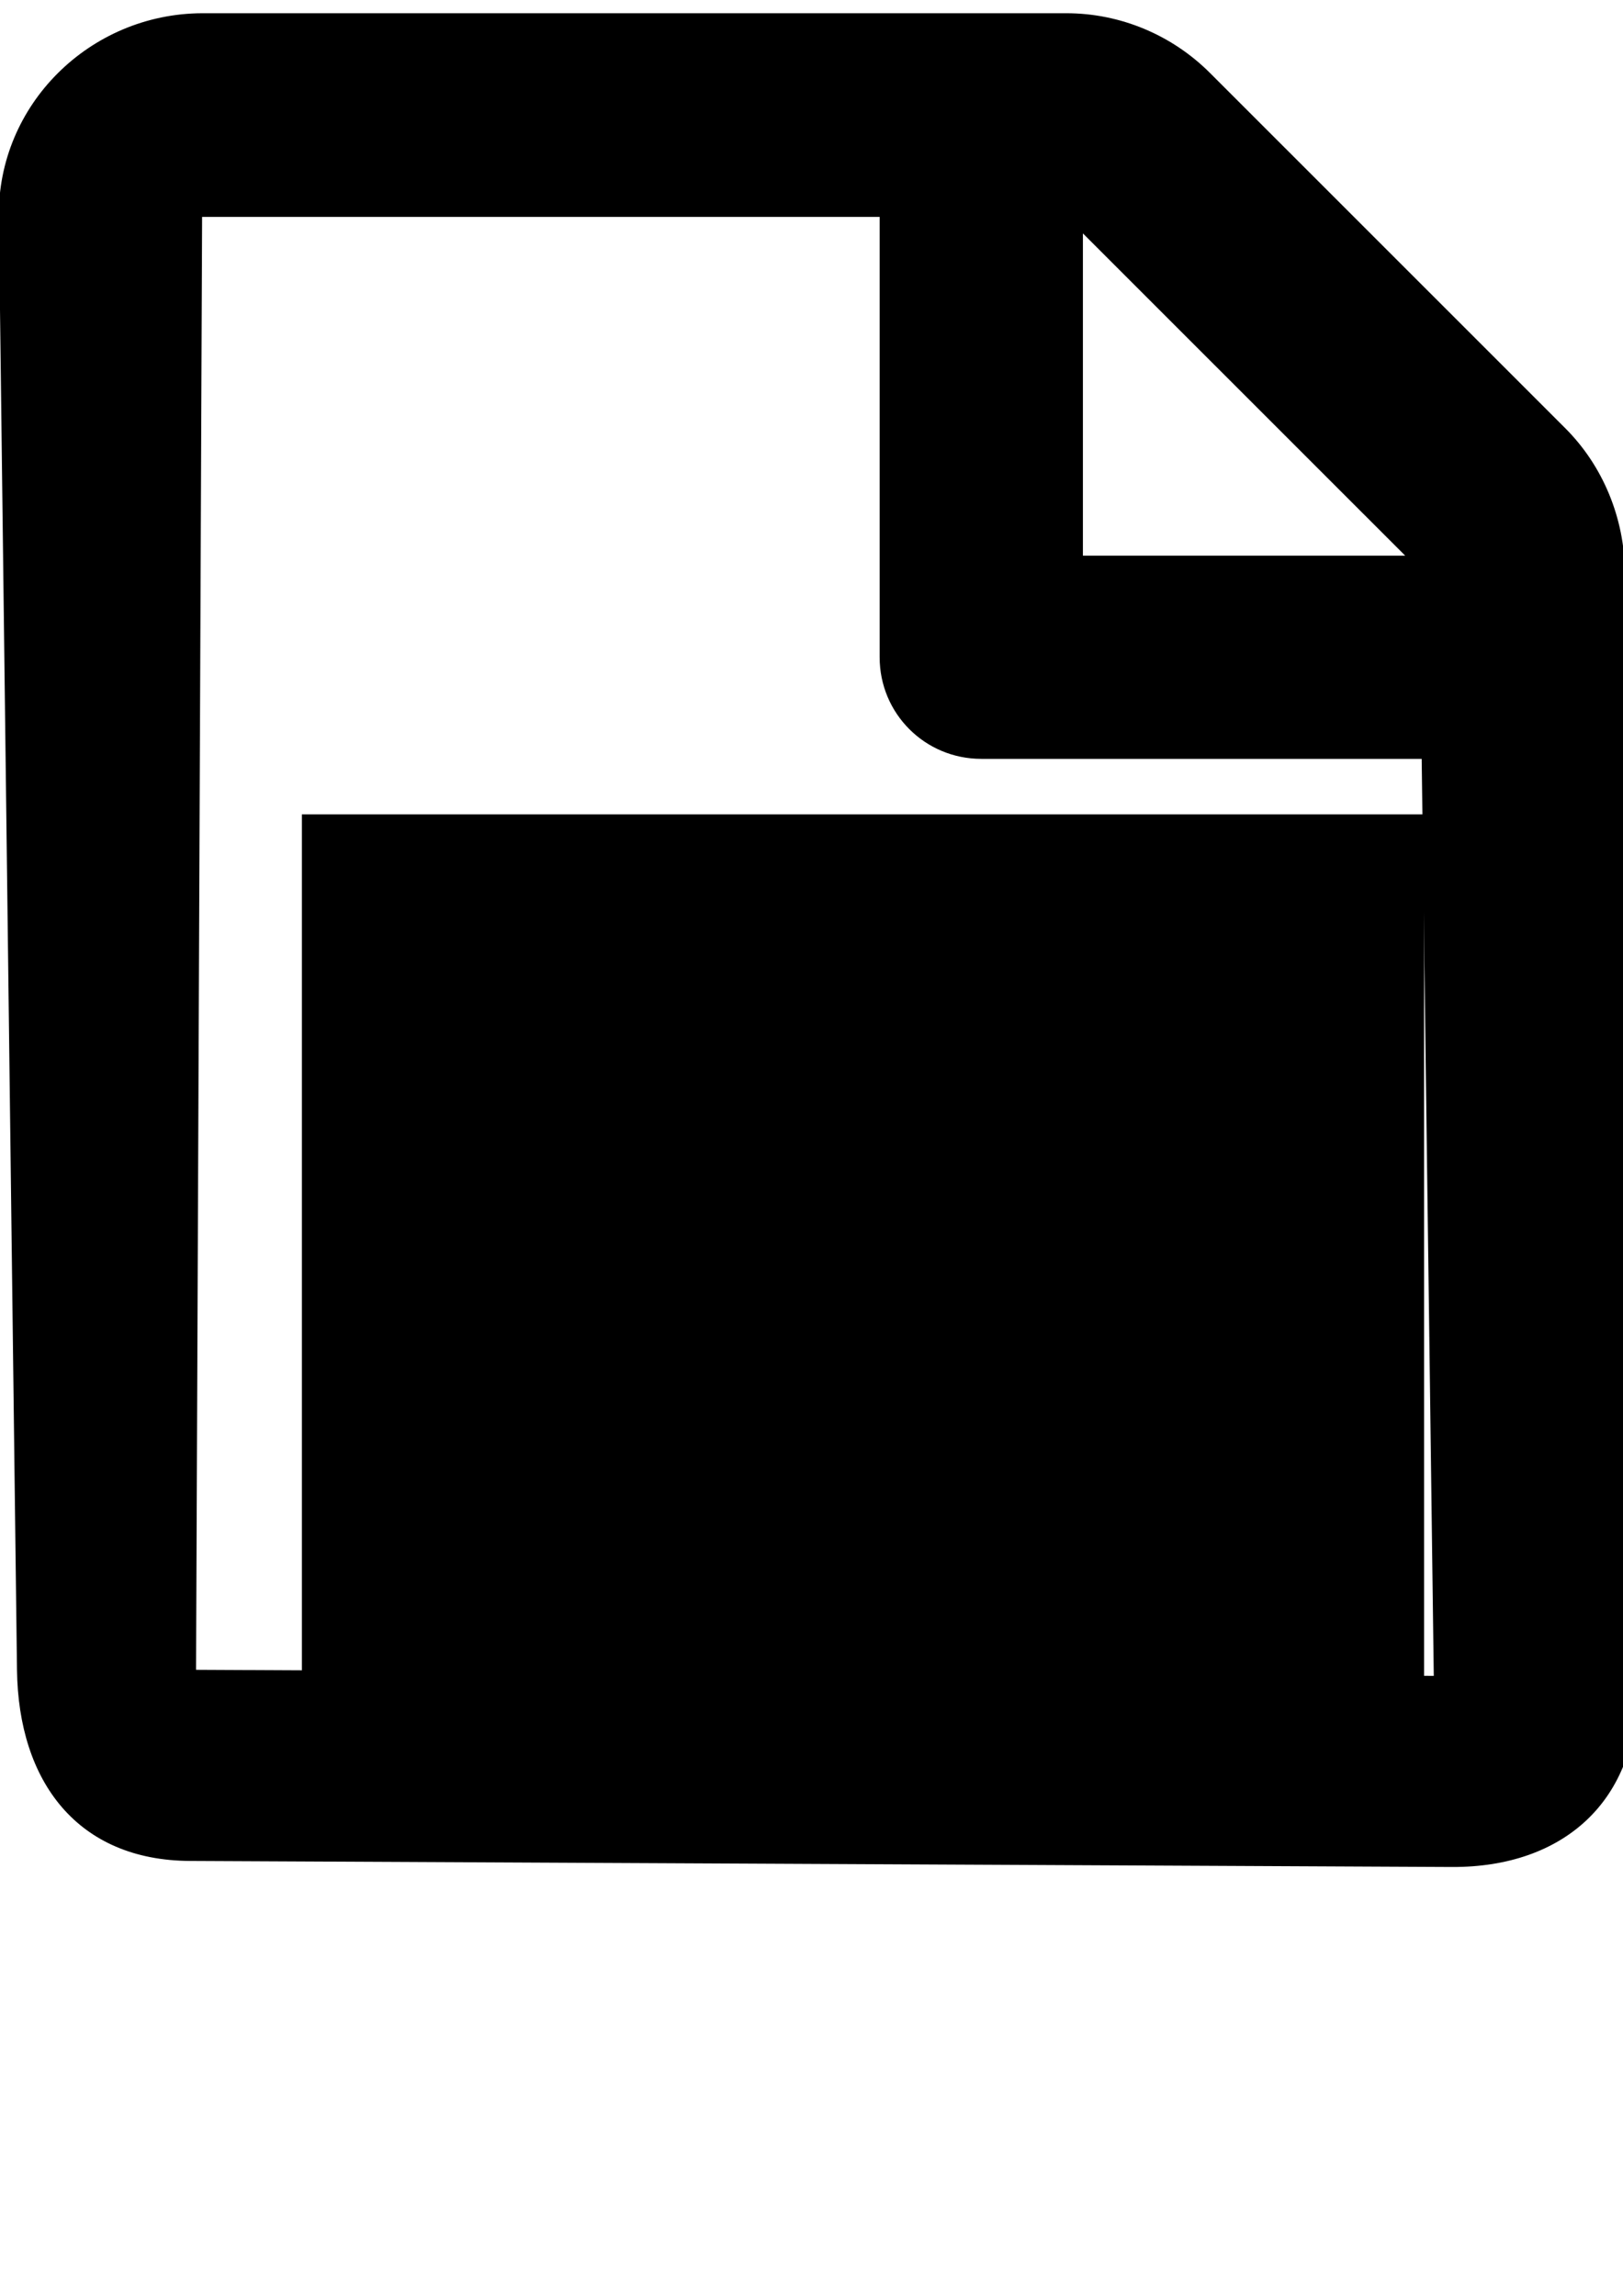 <?xml version="1.0" encoding="UTF-8" standalone="no"?>
<!-- Created with Inkscape (http://www.inkscape.org/) -->

<svg
   xmlns:dc="http://purl.org/dc/elements/1.1/"
   xmlns:cc="http://creativecommons.org/ns#"
   xmlns:rdf="http://www.w3.org/1999/02/22-rdf-syntax-ns#"
   xmlns:svg="http://www.w3.org/2000/svg"
   xmlns="http://www.w3.org/2000/svg"
   xmlns:sodipodi="http://sodipodi.sourceforge.net/DTD/sodipodi-0.dtd"
   xmlns:inkscape="http://www.inkscape.org/namespaces/inkscape"
   width="210mm"
   height="297mm"
   viewBox="0 0 210 297"
   version="1.1"
   id="svg8"
   inkscape:version="0.92.2 5c3e80d, 2017-08-06"
   sodipodi:docname="cv.svg">
  <defs
     id="defs2" />
  <sodipodi:namedview
     id="base"
     pagecolor="#ffffff"
     bordercolor="#666666"
     borderopacity="1.0"
     inkscape:pageopacity="0.0"
     inkscape:pageshadow="2"
     inkscape:zoom="0.35"
     inkscape:cx="144.28572"
     inkscape:cy="217.14286"
     inkscape:document-units="mm"
     inkscape:current-layer="layer2"
     showgrid="false"
     inkscape:window-width="1680"
     inkscape:window-height="1028"
     inkscape:window-x="0"
     inkscape:window-y="0"
     inkscape:window-maximized="1" />
  <g
     inkscape:label="Layer 1"
     inkscape:groupmode="layer"
     id="layer1"
     sodipodi:insensitive="true">
    <path
       id="path68"
       d="M 202.526,55.392 156.555,9.435 C 151.624,4.505 144.939,1.712 137.981,1.712 H 26.15 C 11.63,1.767 -0.331,13.544 -0.15,28.059 L 2.198,216.016 c 0.181,14.514 7.867,24.658 22.386,24.727 l 163.28,0.782 c 14.52,0.07 24.109,-8.648 23.952,-23.162 L 210.251,74.015 c -0.075,-6.956 -2.794,-13.694 -7.726,-18.624 z M 181.814,71.879 H 140.118 V 30.195 Z M 25.367,216.016 26.15,28.059 h 87.667 v 56.966 c 0,7.285 5.863,13.146 13.15,13.146 h 56.984 l 1.565,118.628 z"
       inkscape:connector-curvature="0"
       style="fill:currentColor;stroke-width:0.548"
       sodipodi:nodetypes="ssscssssssscccccccssccc" />
  </g>
  <g
     inkscape:groupmode="layer"
     id="layer2"
     inkscape:label="Layer 2"
     sodipodi:insensitive="true">
    <flowRoot
       xml:space="preserve"
       id="flowRoot80"
       style="font-style:normal;font-variant:normal;font-weight:bold;font-stretch:normal;font-size:173.333px;line-height:1.25;font-family:sans-serif;-inkscape-font-specification:'sans-serif, Bold';font-variant-ligatures:normal;font-variant-caps:normal;font-variant-numeric:normal;font-feature-settings:normal;text-align:start;letter-spacing:0px;word-spacing:0px;writing-mode:lr-tb;text-anchor:start;fill:#000000;fill-opacity:1;stroke:none"
       transform="matrix(0.484,0,0,0.518,-119.968,-188.992)"><flowRegion
         id="flowRegion82"
         style="font-style:normal;font-variant:normal;font-weight:bold;font-stretch:normal;font-size:173.333px;font-family:sans-serif;-inkscape-font-specification:'sans-serif, Bold';font-variant-ligatures:normal;font-variant-caps:normal;font-variant-numeric:normal;font-feature-settings:normal;text-align:start;writing-mode:lr-tb;text-anchor:start"><rect
           id="rect84"
           width="300"
           height="245.714"
           x="328.571"
           y="568.234"
           style="font-style:normal;font-variant:normal;font-weight:bold;font-stretch:normal;font-size:173.333px;font-family:sans-serif;-inkscape-font-specification:'sans-serif, Bold';font-variant-ligatures:normal;font-variant-caps:normal;font-variant-numeric:normal;font-feature-settings:normal;text-align:start;writing-mode:lr-tb;text-anchor:start" /></flowRegion><flowPara
         id="flowPara86">CV</flowPara></flowRoot>  </g>
</svg>
